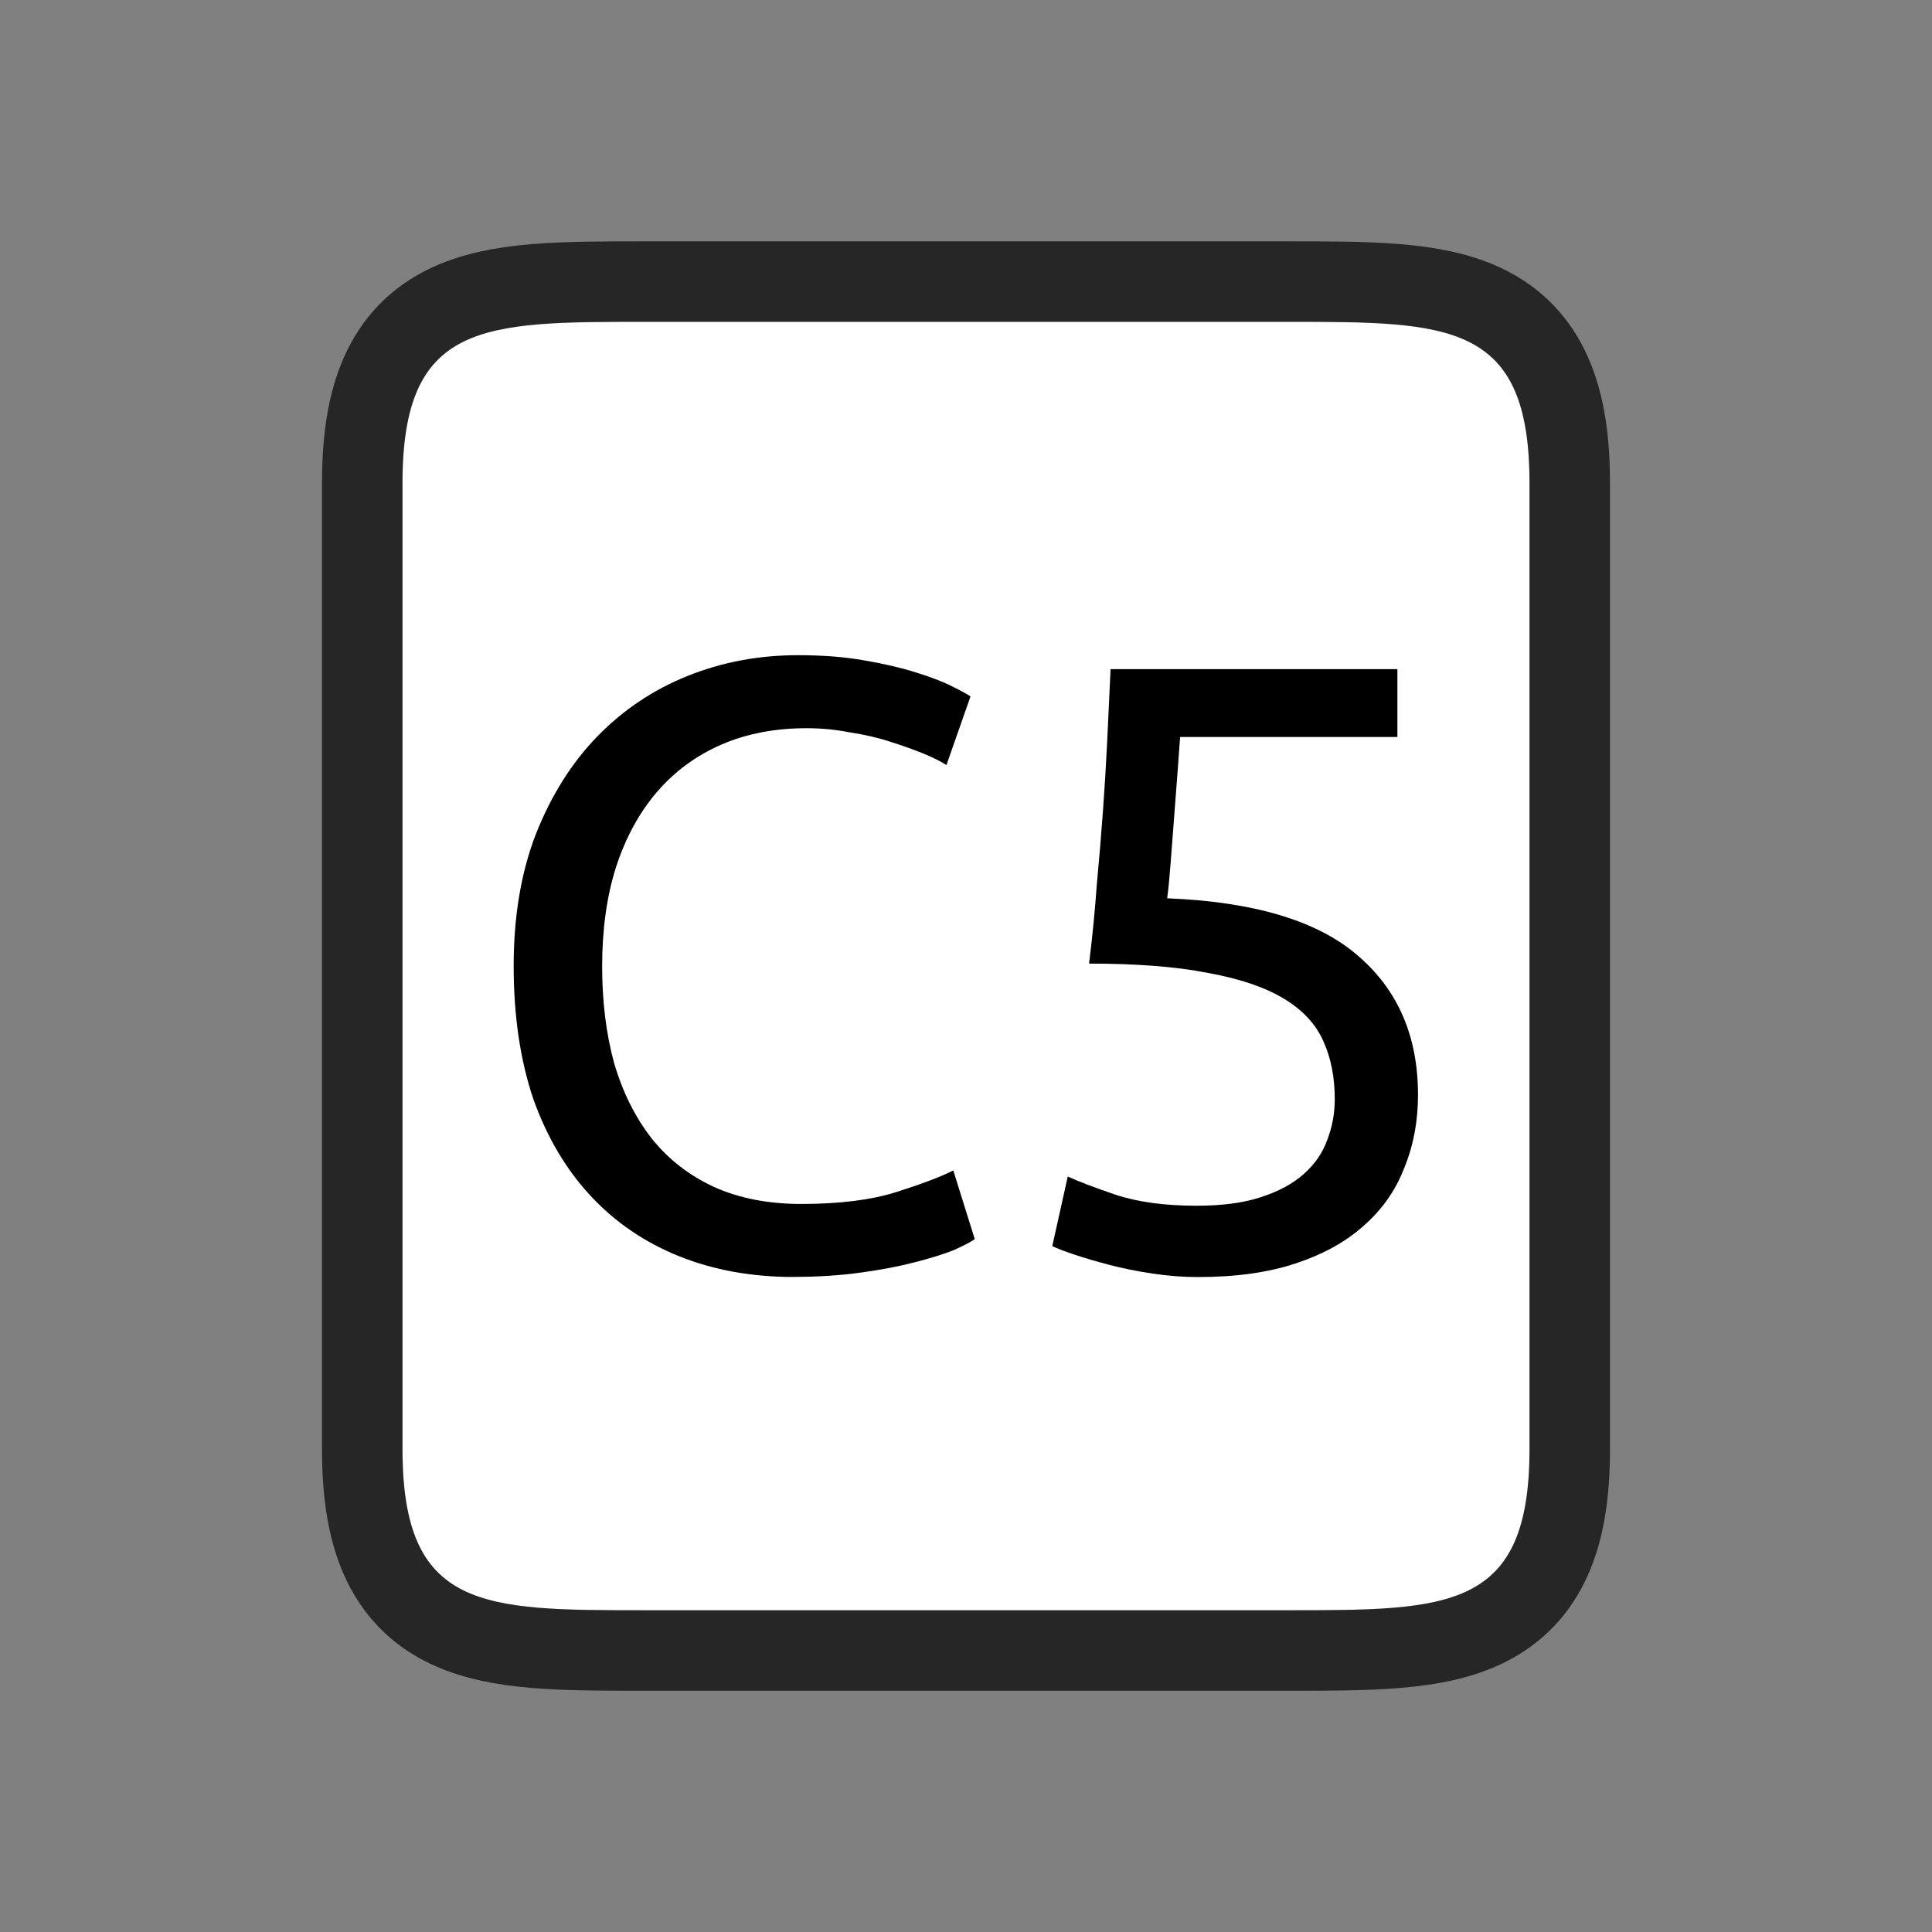 <?xml version="1.0" encoding="UTF-8" standalone="no"?>
<svg
   viewBox="0 0 24 24"
   version="1.1"
   id="svg831"
   sodipodi:docname="documentsize_L_C5_24x24.svg"
   inkscape:version="1.1 (ce6663b3b7, 2021-05-25)"
   xmlns:inkscape="http://www.inkscape.org/namespaces/inkscape"
   xmlns:sodipodi="http://sodipodi.sourceforge.net/DTD/sodipodi-0.dtd"
   xmlns="http://www.w3.org/2000/svg"
   xmlns:svg="http://www.w3.org/2000/svg">
  <rect x="0" y="0" width="24" height="24" fill="#808080" stroke="none"/>
  <defs
     id="defs835" />
  <sodipodi:namedview
     id="namedview833"
     pagecolor="#ffffff"
     bordercolor="#666666"
     borderopacity="1.0"
     inkscape:pageshadow="2"
     inkscape:pageopacity="0.0"
     inkscape:pagecheckerboard="0"
     showgrid="false"
     inkscape:zoom="37.333333"
     inkscape:cx="13.058036"
     inkscape:cy="11.464286"
     inkscape:window-width="1920"
     inkscape:window-height="1043"
     inkscape:window-x="1920"
     inkscape:window-y="0"
     inkscape:window-maximized="1"
     inkscape:current-layer="svg831" />
  <path
     sodipodi:nodetypes="cccccccccc"
     style="opacity:0.7;fill:#000000;stroke:#000000;stroke-width:2;stroke-linejoin:round;stroke-miterlimit:4;stroke-dasharray:none"
     id="path829"
     d="m 16,3.998 c 2,0 3,0 3,2.001 v 12.003 c 0,2.001 -1,2.001 -3,2.001 h -8 c -2,0 -3,0 -3,-2.001 v -3.407 -8.596 c 0,-2.001 1,-2.001 3,-2.001 z"
     inkscape:connector-curvature="0" />
  <path
     inkscape:connector-curvature="0"
     d="m 16,3.998 c 2,0 3,0 3,2.001 v 12.003 c 0,2.001 -1,2.001 -3,2.001 h -8 c -2,0 -3,0 -3,-2.001 v -3.407 -8.596 c 0,-2.001 1,-2.001 3,-2.001 z"
     id="path2-3"
     style="fill:#ffffff;stroke-width:1"
     sodipodi:nodetypes="cccccccccc" />
  <g
     aria-label="C5"
     transform="scale(1,1)"
     id="text2890"
     style="font-size:10.668px;line-height:1.25;letter-spacing:0px;word-spacing:0px">
    <path
       d="m 9.859,15.863 q -0.779,0 -1.419,-0.256 -0.64,-0.256 -1.099,-0.747 -0.459,-0.491 -0.715,-1.205 -0.245,-0.725 -0.245,-1.654 0,-0.928 0.277,-1.643 0.288,-0.725 0.768,-1.216 0.48,-0.491 1.12,-0.747 0.64,-0.256 1.366,-0.256 0.459,0 0.821,0.064 0.373,0.064 0.64,0.149 0.277,0.085 0.448,0.171 0.171,0.085 0.235,0.128 l -0.299,0.853 q -0.096,-0.064 -0.277,-0.139 -0.181,-0.075 -0.416,-0.149 -0.224,-0.075 -0.501,-0.117 -0.267,-0.053 -0.544,-0.053 -0.587,0 -1.056,0.203 -0.469,0.203 -0.8,0.587 -0.331,0.384 -0.512,0.939 -0.171,0.544 -0.171,1.227 0,0.661 0.149,1.205 0.16,0.544 0.469,0.939 0.309,0.384 0.768,0.597 0.469,0.213 1.088,0.213 0.715,0 1.184,-0.149 0.469,-0.149 0.704,-0.267 l 0.267,0.853 q -0.075,0.053 -0.267,0.139 -0.192,0.075 -0.48,0.149 -0.288,0.075 -0.672,0.128 -0.384,0.053 -0.832,0.053 z"
       style="font-family:Ubuntu;-inkscape-font-specification:Ubuntu"
       id="path9298" />
    <path
       d="m 14.5,11.159 q 1.611,0.064 2.358,0.704 0.757,0.64 0.757,1.739 0,0.491 -0.171,0.907 -0.16,0.416 -0.501,0.715 -0.331,0.299 -0.843,0.469 -0.512,0.171 -1.216,0.171 -0.277,0 -0.565,-0.043 -0.288,-0.043 -0.533,-0.107 -0.245,-0.064 -0.437,-0.128 -0.192,-0.064 -0.277,-0.107 l 0.192,-0.864 q 0.181,0.085 0.587,0.224 0.416,0.139 1.013,0.139 0.48,0 0.8,-0.107 0.331,-0.107 0.533,-0.288 0.203,-0.181 0.288,-0.416 0.096,-0.245 0.096,-0.512 0,-0.405 -0.139,-0.715 -0.139,-0.32 -0.491,-0.533 -0.352,-0.213 -0.939,-0.32 -0.587,-0.117 -1.483,-0.117 0.064,-0.523 0.096,-0.981 0.043,-0.459 0.075,-0.896 0.032,-0.437 0.053,-0.864 0.021,-0.437 0.043,-0.917 h 3.563 v 0.843 h -2.699 q -0.011,0.16 -0.032,0.437 -0.021,0.267 -0.043,0.565 -0.021,0.288 -0.043,0.565 -0.021,0.277 -0.043,0.437 z"
       style="font-family:Ubuntu;-inkscape-font-specification:Ubuntu"
       id="path9300" />
  </g>
</svg>
